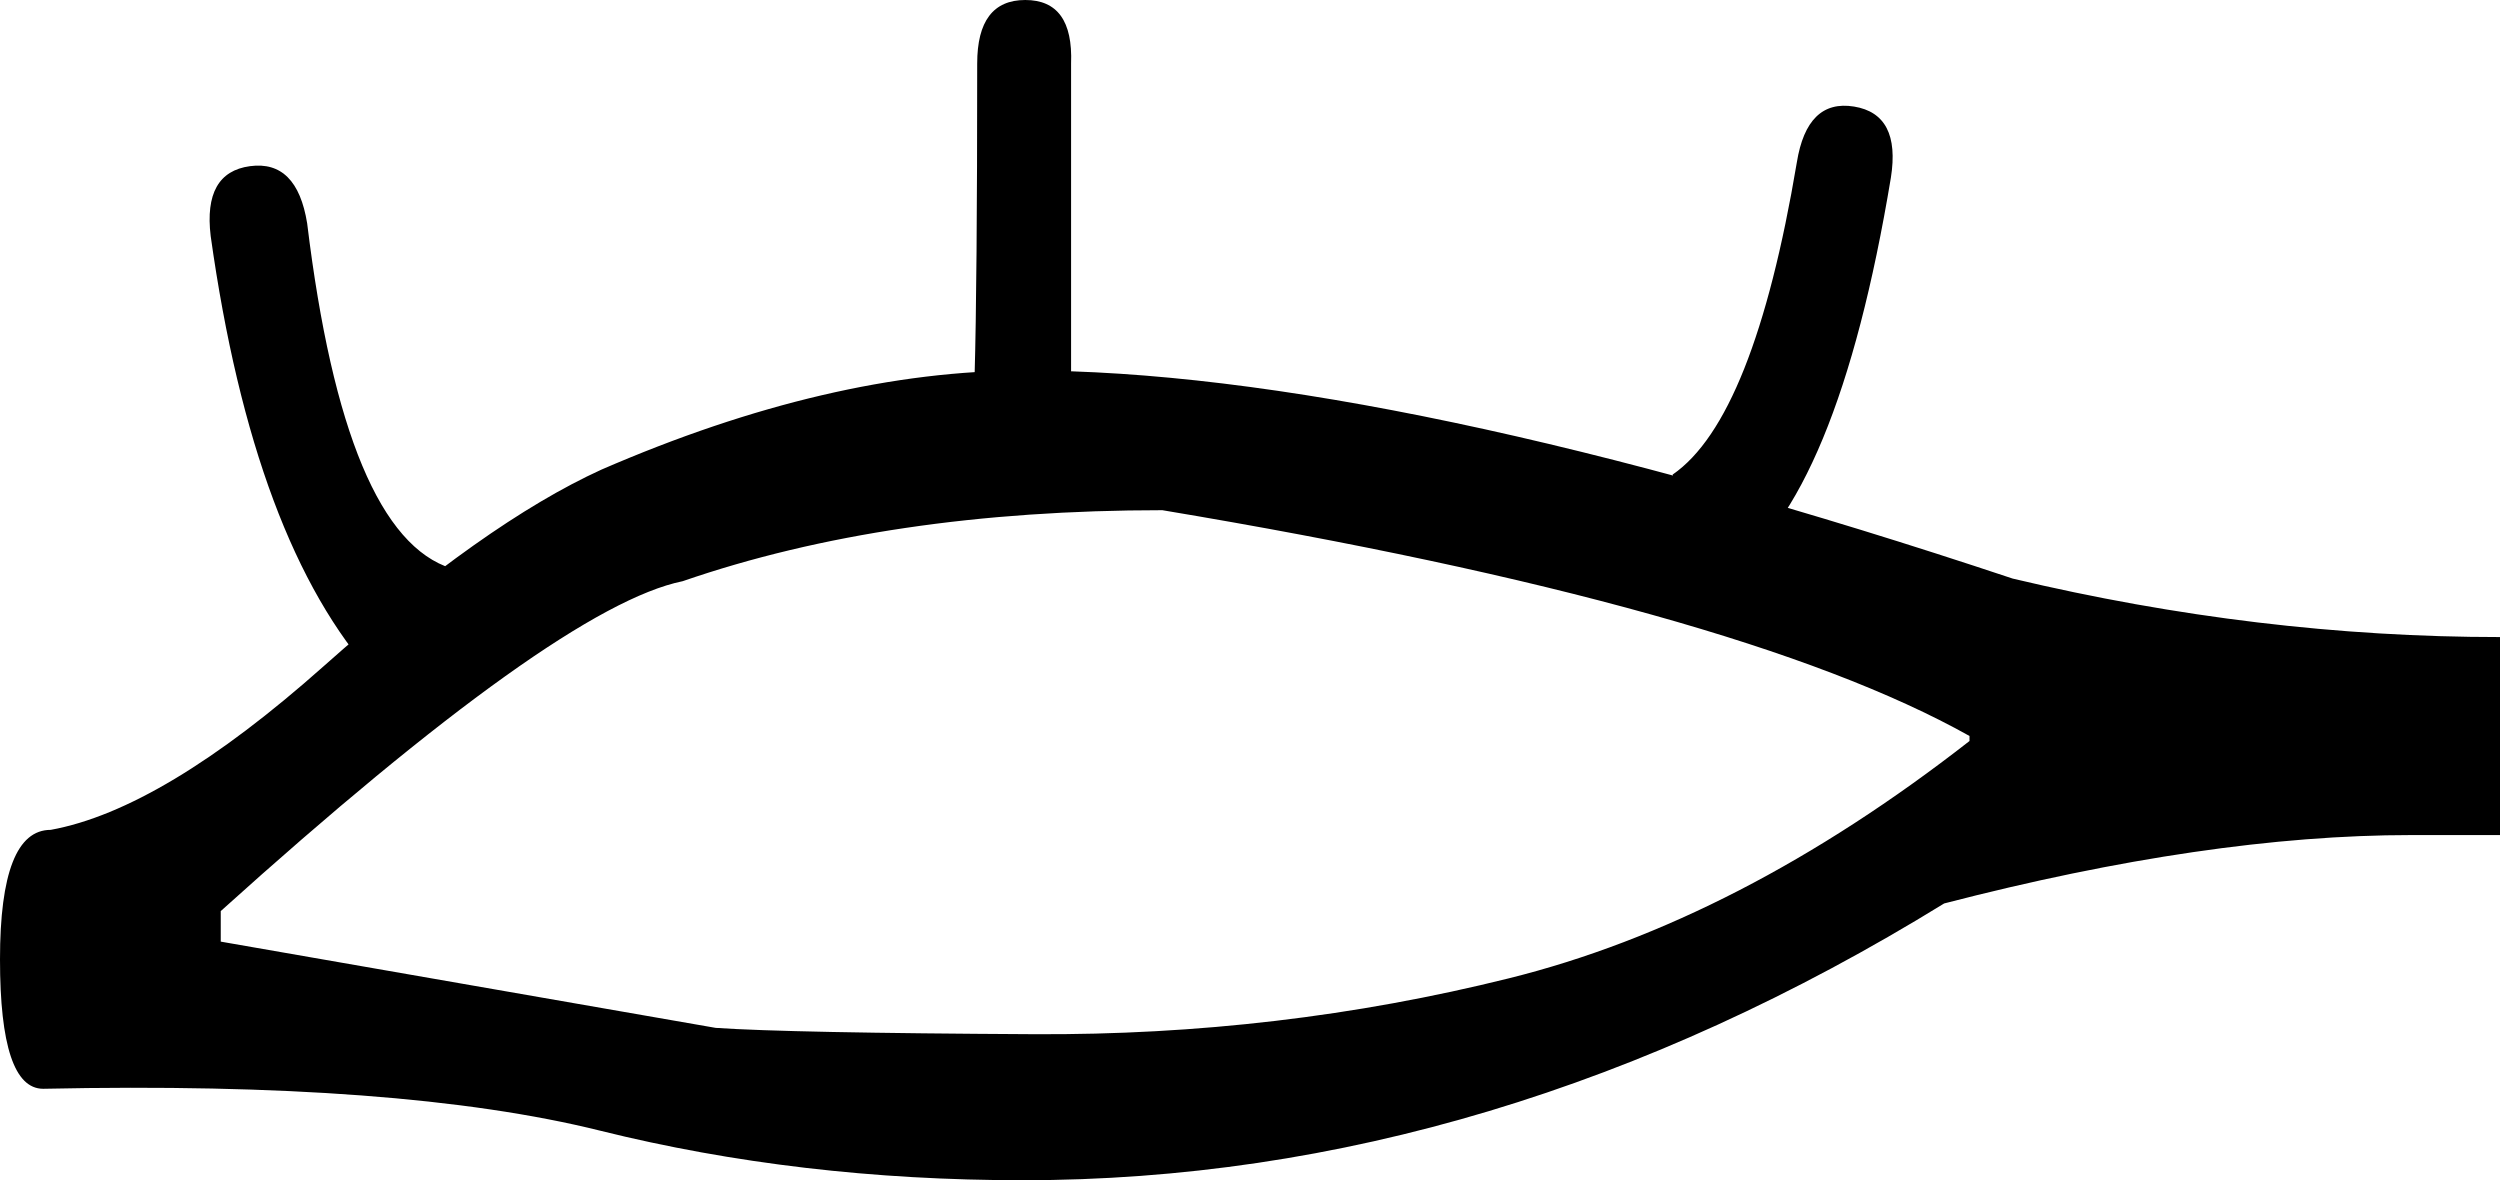 <?xml version='1.0' encoding ='UTF-8' standalone='yes'?>
<svg width='15.391' height='7.266' xmlns='http://www.w3.org/2000/svg' xmlns:xlink='http://www.w3.org/1999/xlink' xmlns:inkscape='http://www.inkscape.org/namespaces/inkscape'>
<path style='fill:#000000; stroke:none' d=' M 10.297 2.922  Q 10.797 2.578 11.062 1  Q 11.125 0.609 11.414 0.656  Q 11.703 0.703 11.641 1.094  Q 11.312 3.078 10.625 3.547  L 10.297 2.922  Z  M 6 2.312  Q 6.016 1.75 6.016 0.391  Q 6.016 0 6.312 0  Q 6.609 0 6.594 0.391  Q 6.594 1.906 6.594 2.562  L 6 2.312  Z  M 2.312 4.172  Q 1.562 3.344 1.297 1.453  Q 1.25 1.062 1.539 1.023  Q 1.828 0.984 1.891 1.375  Q 2.125 3.297 2.781 3.5  L 2.312 4.172  Z  M 6.312 2.281  Q 8.547 2.281 12.391 3.562  Q 13.906 3.922 15.391 3.922  L 15.391 5.141  L 14.844 5.141  Q 13.594 5.141 11.969 5.562  Q 9.203 7.266 6.297 7.266  Q 4.922 7.266 3.695 6.961  Q 2.469 6.656 0.266 6.703  Q 0 6.703 0 5.906  Q 0 5.109 0.312 5.109  Q 1 4.984 1.992 4.102  Q 2.984 3.219 3.703 2.891  Q 5.109 2.281 6.312 2.281  Z  M 7.156 3.141  Q 5.469 3.141 4.203 3.578  Q 3.438 3.734 1.359 5.609  L 1.359 5.797  L 4.406 6.328  Q 4.859 6.359 6.367 6.367  Q 7.875 6.375 9.289 6.023  Q 10.703 5.672 12.125 4.562  L 12.125 4.531  Q 10.703 3.734 7.156 3.141  Z '/></svg>
